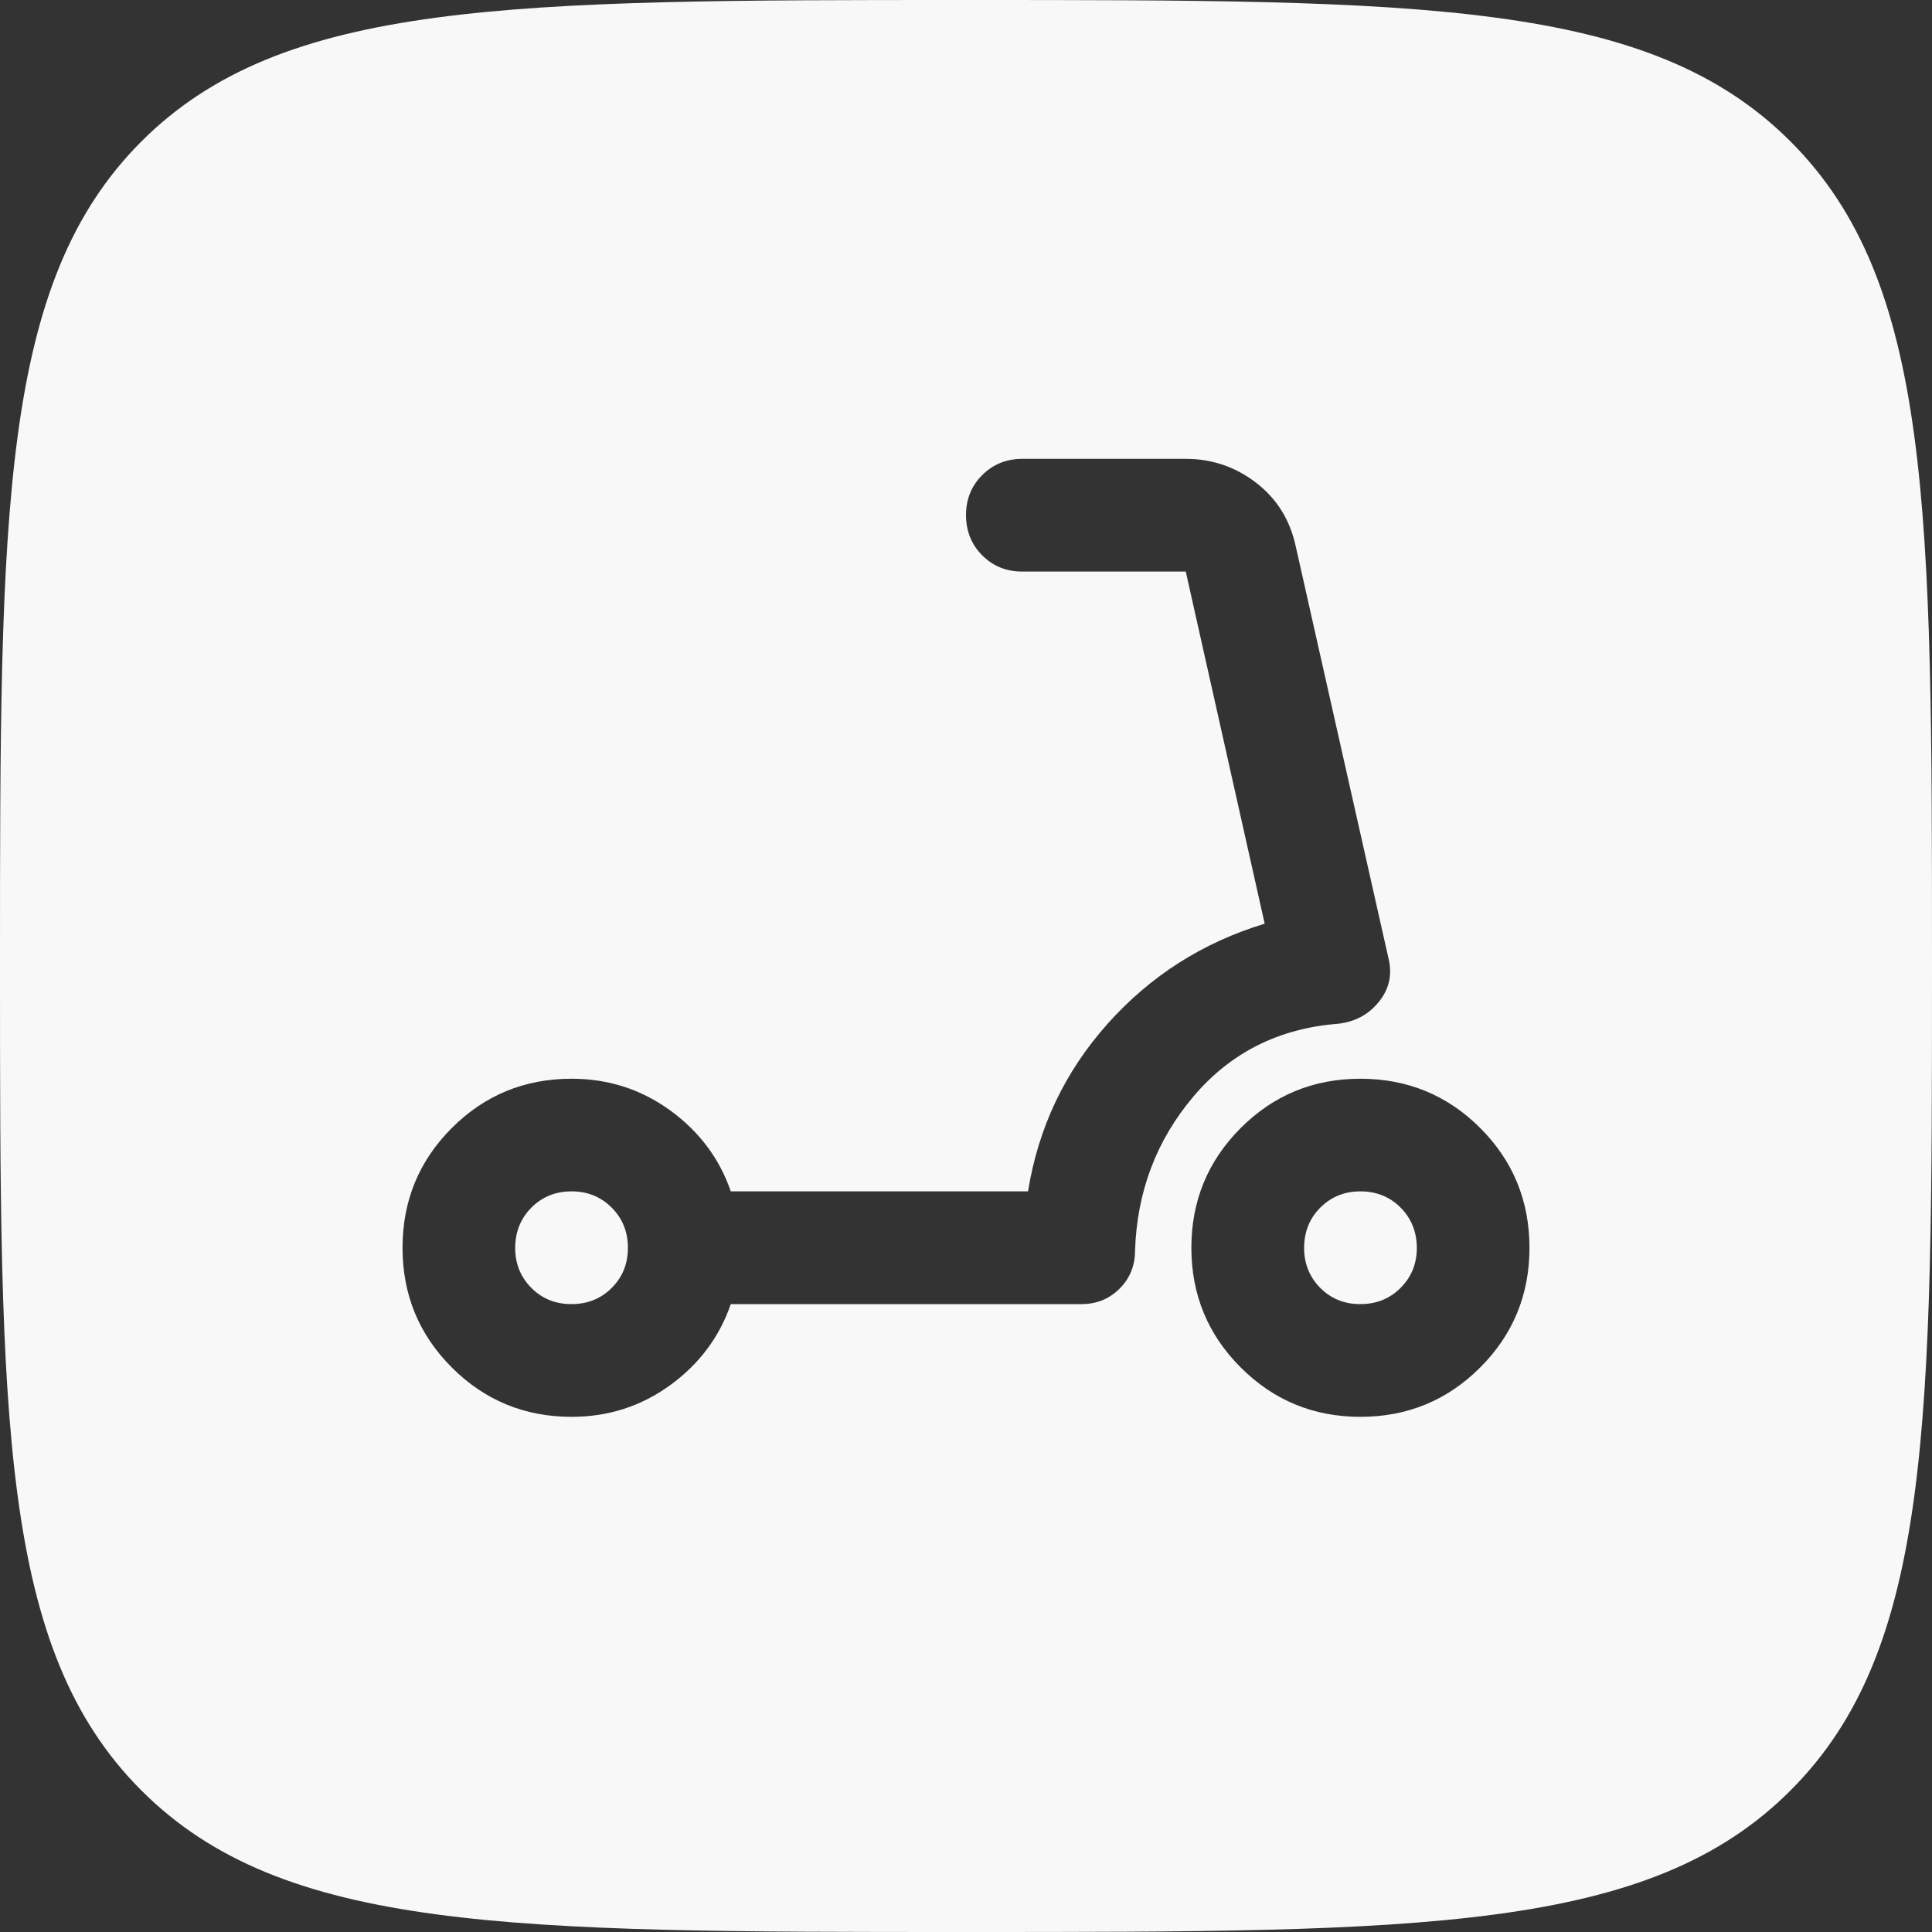 <svg width="20" height="20" viewBox="0 0 20 20" fill="none" xmlns="http://www.w3.org/2000/svg">
<rect x="0" y="0" width="20" height="20" fill="#333333" stroke="none"/>
<path fill-rule="evenodd" clip-rule="evenodd" d="M1.464 1.464C0 2.929 0 5.286 0 10C0 14.714 0 17.071 1.464 18.535C2.929 20 5.286 20 10 20C14.714 20 17.071 20 18.535 18.535C20 17.071 20 14.714 20 10C20 5.286 20 2.929 18.535 1.464C17.071 0 14.714 0 10 0C5.286 0 2.929 0 1.464 1.464ZM14.499 13.332C14.387 13.444 14.249 13.5 14.083 13.5C13.919 13.501 13.78 13.445 13.668 13.333C13.556 13.22 13.5 13.082 13.5 12.917C13.501 12.752 13.556 12.613 13.668 12.501C13.78 12.389 13.918 12.333 14.083 12.333C14.249 12.333 14.387 12.389 14.499 12.501C14.61 12.613 14.666 12.752 14.667 12.917C14.667 13.082 14.611 13.22 14.499 13.332ZM12.844 14.156C13.184 14.496 13.597 14.667 14.083 14.667C14.569 14.667 14.983 14.496 15.323 14.156C15.663 13.816 15.833 13.403 15.833 12.917C15.833 12.431 15.663 12.017 15.323 11.677C14.983 11.337 14.569 11.167 14.083 11.167C13.597 11.167 13.184 11.337 12.844 11.677C12.504 12.017 12.333 12.431 12.333 12.917C12.333 13.403 12.504 13.816 12.844 14.156ZM6.333 13.332C6.221 13.444 6.082 13.5 5.917 13.5C5.752 13.501 5.614 13.445 5.501 13.333C5.389 13.22 5.333 13.082 5.333 12.917C5.334 12.752 5.39 12.613 5.501 12.501C5.613 12.389 5.751 12.333 5.917 12.333C6.082 12.333 6.22 12.389 6.332 12.501C6.444 12.613 6.5 12.752 6.5 12.917C6.5 13.082 6.445 13.22 6.333 13.332ZM4.677 14.156C5.017 14.496 5.431 14.667 5.917 14.667C6.296 14.667 6.636 14.558 6.938 14.339C7.239 14.12 7.448 13.84 7.565 13.5H11.196C11.351 13.5 11.483 13.447 11.59 13.34C11.697 13.233 11.75 13.101 11.75 12.946C11.77 12.334 11.972 11.802 12.356 11.349C12.739 10.897 13.238 10.646 13.85 10.598C14.025 10.579 14.166 10.504 14.273 10.372C14.38 10.241 14.414 10.092 14.375 9.927L13.413 5.654C13.354 5.382 13.218 5.163 13.004 4.998C12.79 4.833 12.547 4.75 12.275 4.75H10.583C10.419 4.75 10.28 4.806 10.168 4.918C10.056 5.03 10 5.168 10 5.333C10.001 5.498 10.056 5.637 10.168 5.749C10.28 5.861 10.418 5.917 10.583 5.917H12.275L13.092 9.562C12.45 9.757 11.909 10.102 11.466 10.598C11.023 11.094 10.749 11.672 10.642 12.333H7.565C7.448 11.993 7.239 11.714 6.938 11.495C6.636 11.276 6.296 11.167 5.917 11.167C5.431 11.167 5.017 11.337 4.677 11.677C4.337 12.017 4.167 12.431 4.167 12.917C4.167 13.403 4.337 13.816 4.677 14.156Z" fill="#F8F8F8"/>
</svg>
